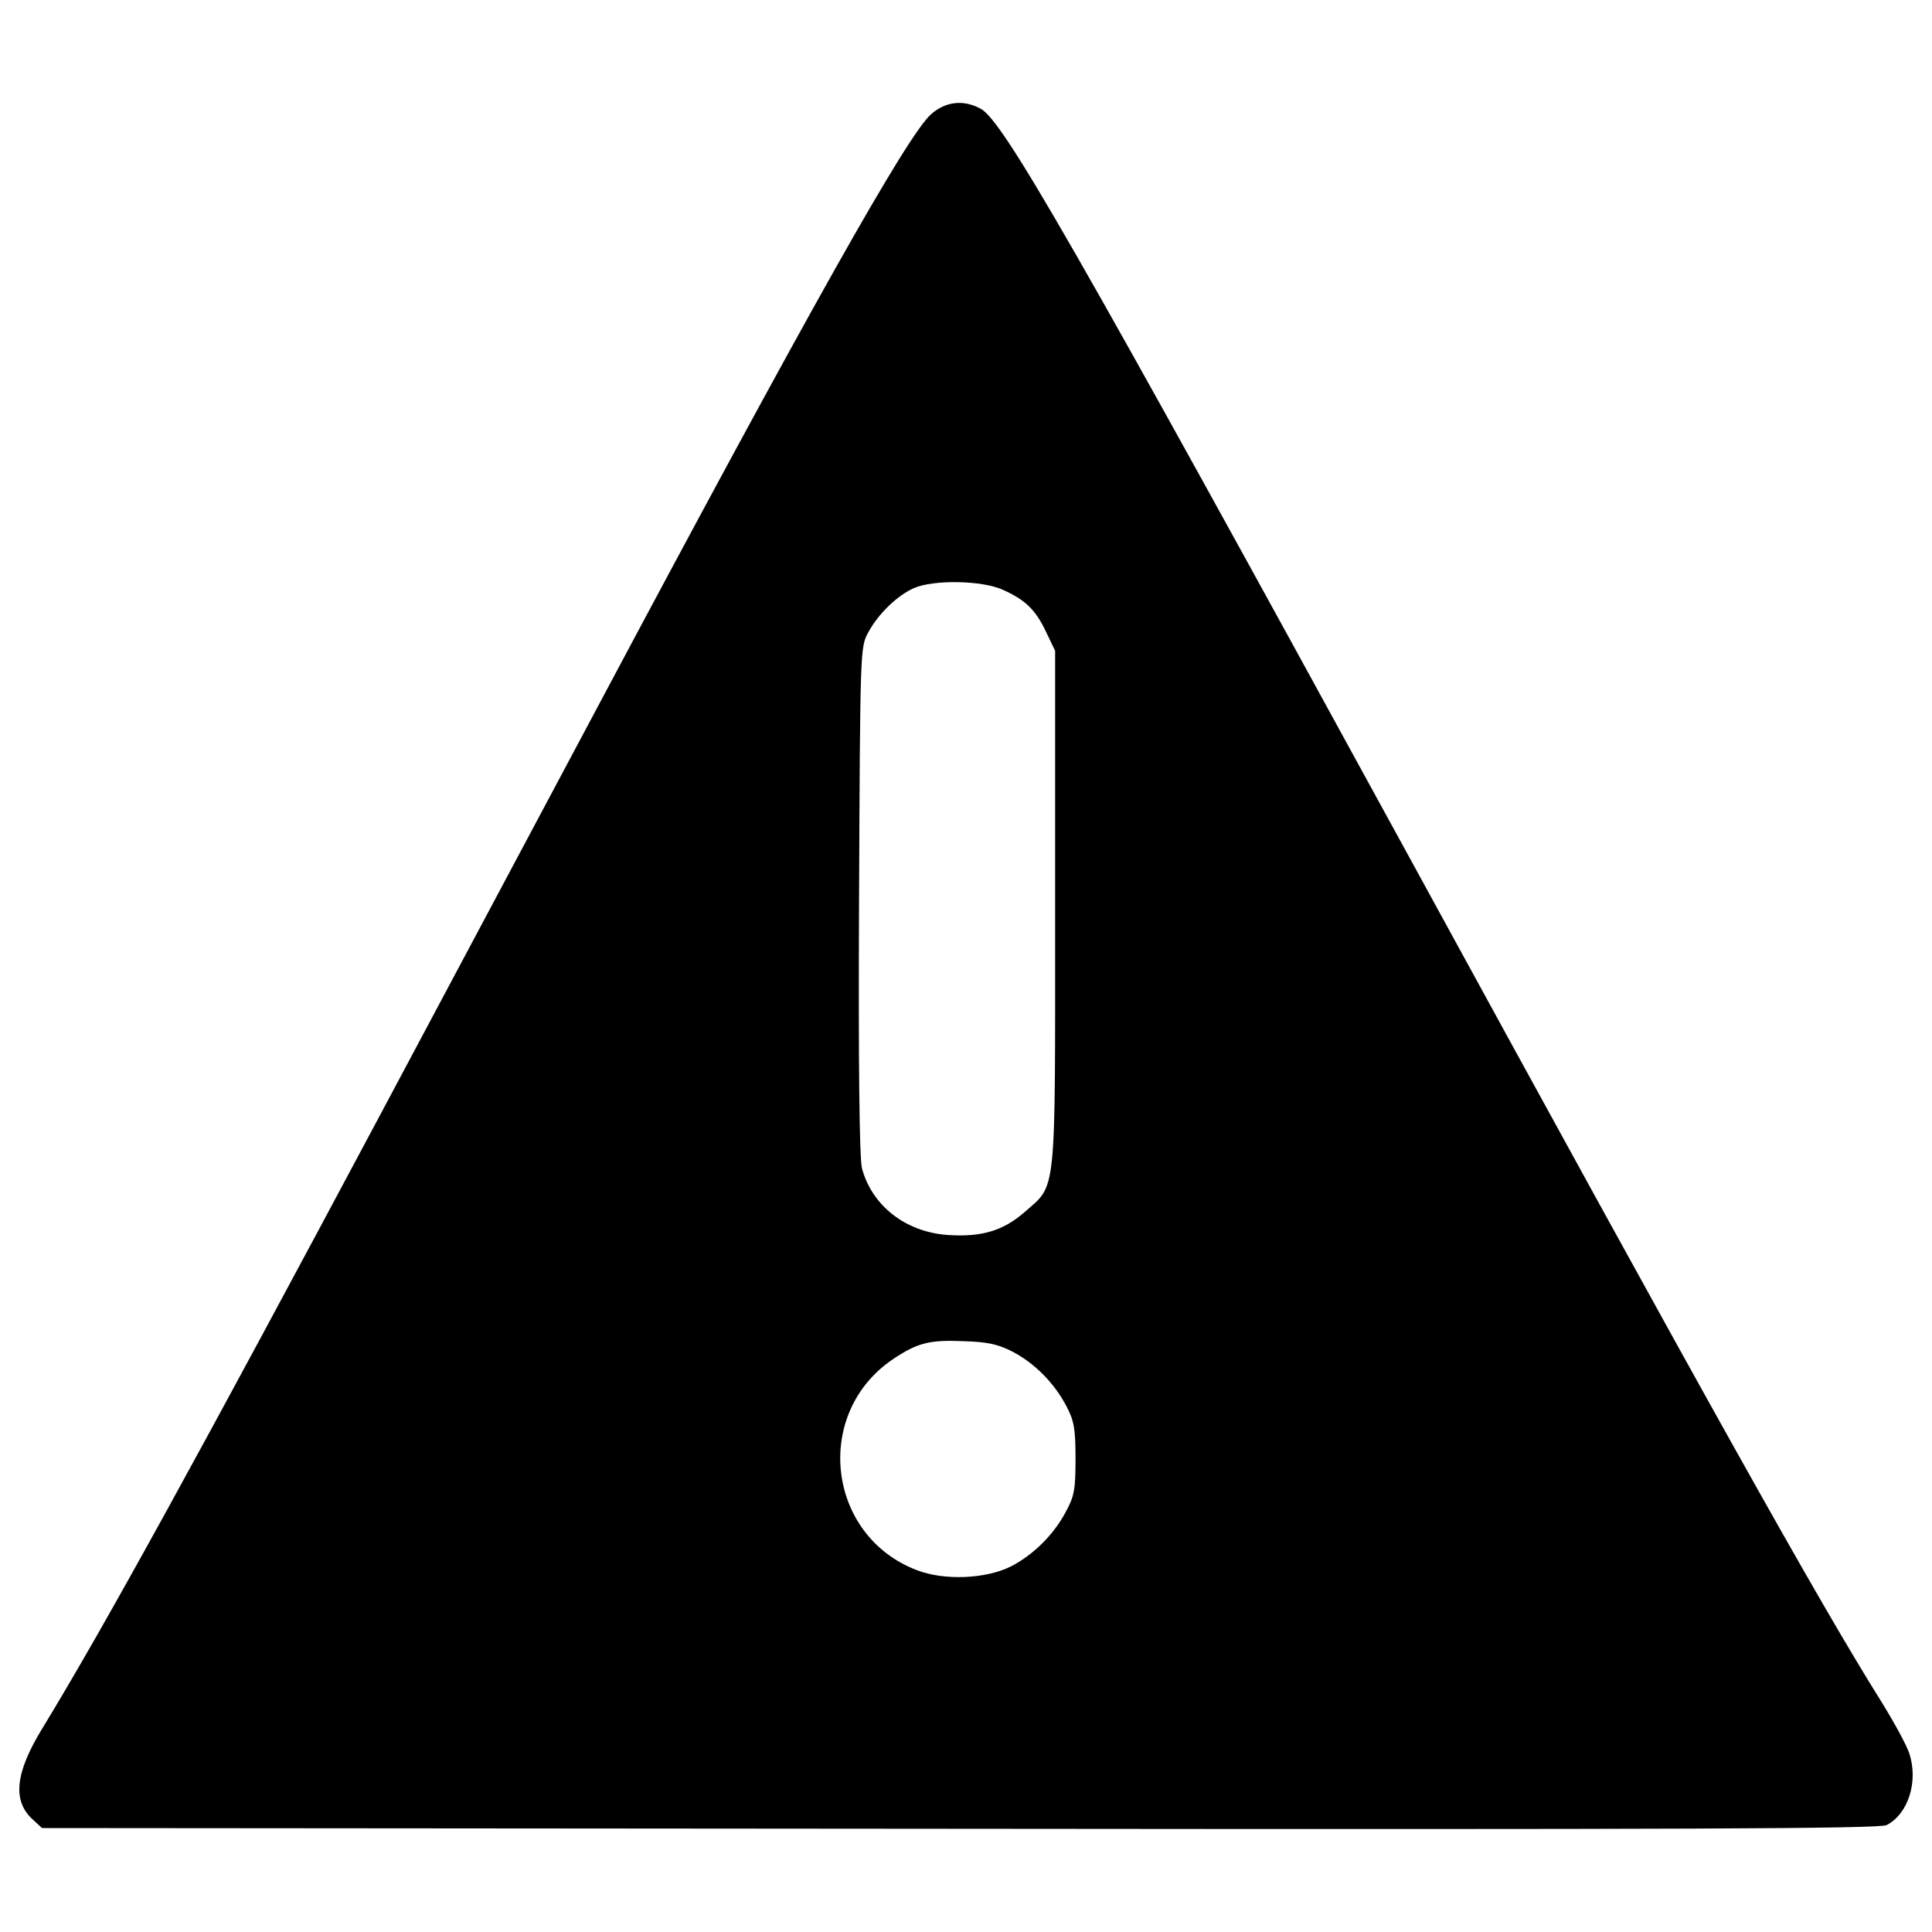 <?xml version="1.0" encoding="utf-8"?>
<!-- Svg Vector Icons : http://www.onlinewebfonts.com/icon -->
<!DOCTYPE svg PUBLIC "-//W3C//DTD SVG 1.1//EN" "http://www.w3.org/Graphics/SVG/1.1/DTD/svg11.dtd">
<svg version="1.1" xmlns="http://www.w3.org/2000/svg" xmlns:xlink="http://www.w3.org/1999/xlink" x="0px" y="0px" viewBox="0 0 1000 1000" enable-background="new 0 0 1000 1000" xml:space="preserve">
<g><g transform="translate(0,511) scale(0.1,-0.1)"><path d="M4819.3,4519c-123-109.6-624.7-999.6-1745.4-3104.4C2814.4,928.3,2318.5-2.1,1972.5-651.8c-932.3-1747.3-1430.1-2654.6-1755-3187c-138.4-226.8-153.8-371-50-467.1l50-46.1l4749.8-3.8c3748.3-3.8,4761.3,0,4797.9,19.2c111.5,57.7,165.3,224.9,117.2,371c-13.5,42.3-78.8,161.5-144.2,267.2C9409.5-3173.7,8840.5-2155,7277.8,703.4C5553.5,3855.8,5190.2,4488.2,5074.9,4547.8C4984.6,4595.9,4894.2,4584.3,4819.3,4519z M5192.2,2056.6c115.3-51.9,169.2-103.8,223-219.1l46.1-96.1V405.4c0-1514.7,9.6-1420.5-159.5-1570.5c-111.5-96.1-221.1-128.8-396-117.2c-219.1,15.4-392.1,151.8-444,344.1c-13.5,48.1-19.2,534.4-15.4,1385.9c5.8,1305.2,5.8,1312.9,48.1,1389.8c51.9,96.1,149.9,190.3,236.4,228.7C4832.7,2110.4,5084.5,2106.6,5192.2,2056.6z M5240.2-1885.9c115.3-59.6,219.1-165.3,280.6-284.5c38.4-73,46.1-115.3,46.1-269.1c0-161.5-5.8-194.1-51.9-278.7c-61.5-115.3-167.2-221.1-284.5-280.6c-128.8-63.4-340.2-73.1-482.5-19.2c-469,176.8-542.1,813.1-124.9,1093.7c126.9,84.6,188.4,100,367.1,92.3C5111.4-1835.9,5165.3-1847.4,5240.2-1885.9z"/></g></g>
</svg>